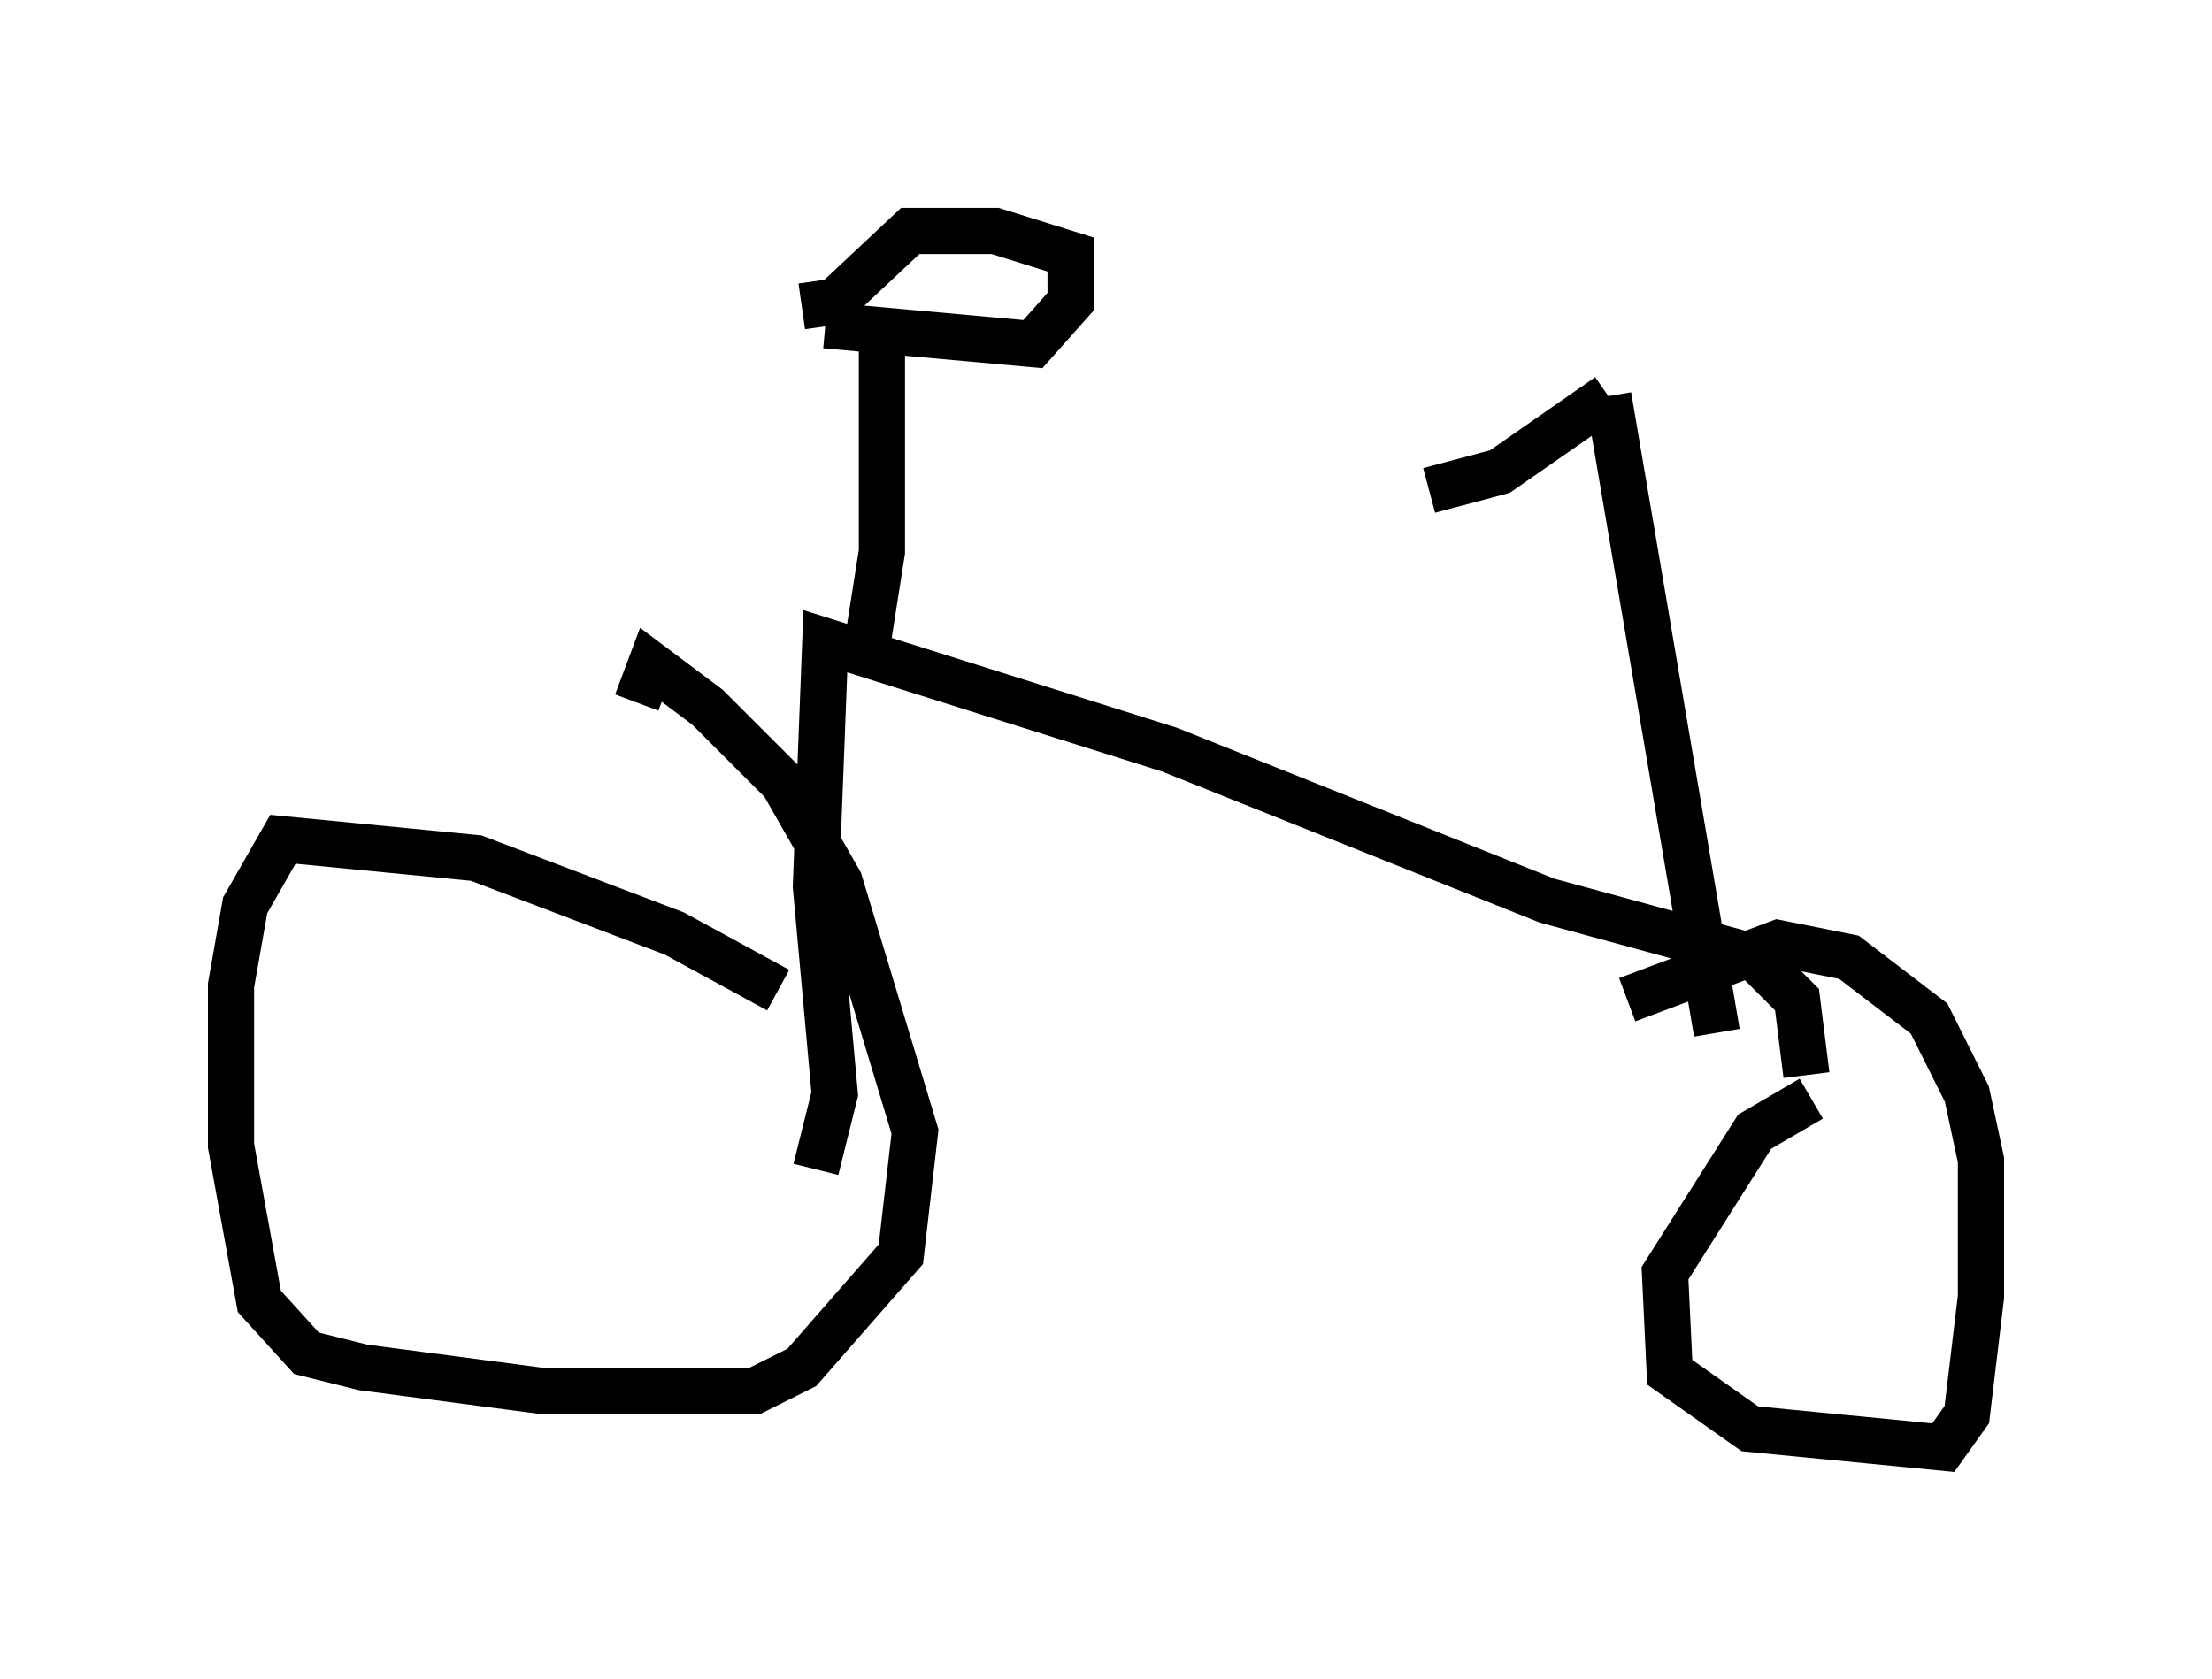 <?xml version="1.0" encoding="utf-8" ?>
<svg baseProfile="full" height="36.338" version="1.1" width="47.873" xmlns="http://www.w3.org/2000/svg" xmlns:ev="http://www.w3.org/2001/xml-events" xmlns:xlink="http://www.w3.org/1999/xlink"><defs /><rect fill="white" height="36.338" width="47.873" x="0" y="0" /><path d="M16.331, 23.477 m22.765, -0.204 l-0.204, -1.633 -0.919, -0.919 l-4.492, -1.225 -8.167, -3.267 l-7.452, -2.348 -0.204, 5.308 l0.408, 4.492 -0.408, 1.633 m1.123, -11.433 l0.306, -1.94 0.0, -4.594 m-1.225, -0.306 l4.492, 0.408 0.817, -0.919 l0.0, -1.021 -1.633, -0.51 l-1.838, 0.0 -1.633, 1.531 l-0.715, 0.102 m-0.51, 14.802 l-2.246, -1.225 -4.288, -1.633 l-4.185, -0.408 -0.817, 1.429 l-0.306, 1.735 0.0, 3.471 l0.613, 3.369 1.021, 1.123 l1.225, 0.306 3.879, 0.51 l4.594, 0.0 1.021, -0.51 l2.144, -2.45 0.306, -2.654 l-1.633, -5.41 -1.225, -2.144 l-1.633, -1.633 -1.225, -0.919 l-0.306, 0.817 m25.419, 8.575 l-1.225, 0.715 -1.94, 3.063 l0.102, 2.144 1.735, 1.225 l4.185, 0.408 0.51, -0.715 l0.306, -2.552 0.0, -2.96 l-0.306, -1.429 -0.817, -1.633 l-1.735, -1.327 -1.531, -0.306 l-3.267, 1.225 m1.94, 0.715 l-2.348, -13.781 m0.0, 0.0 l-2.348, 1.633 -1.531, 0.408 m3.879, -2.348 " fill="none" stroke="black" stroke-width="1" /></svg>